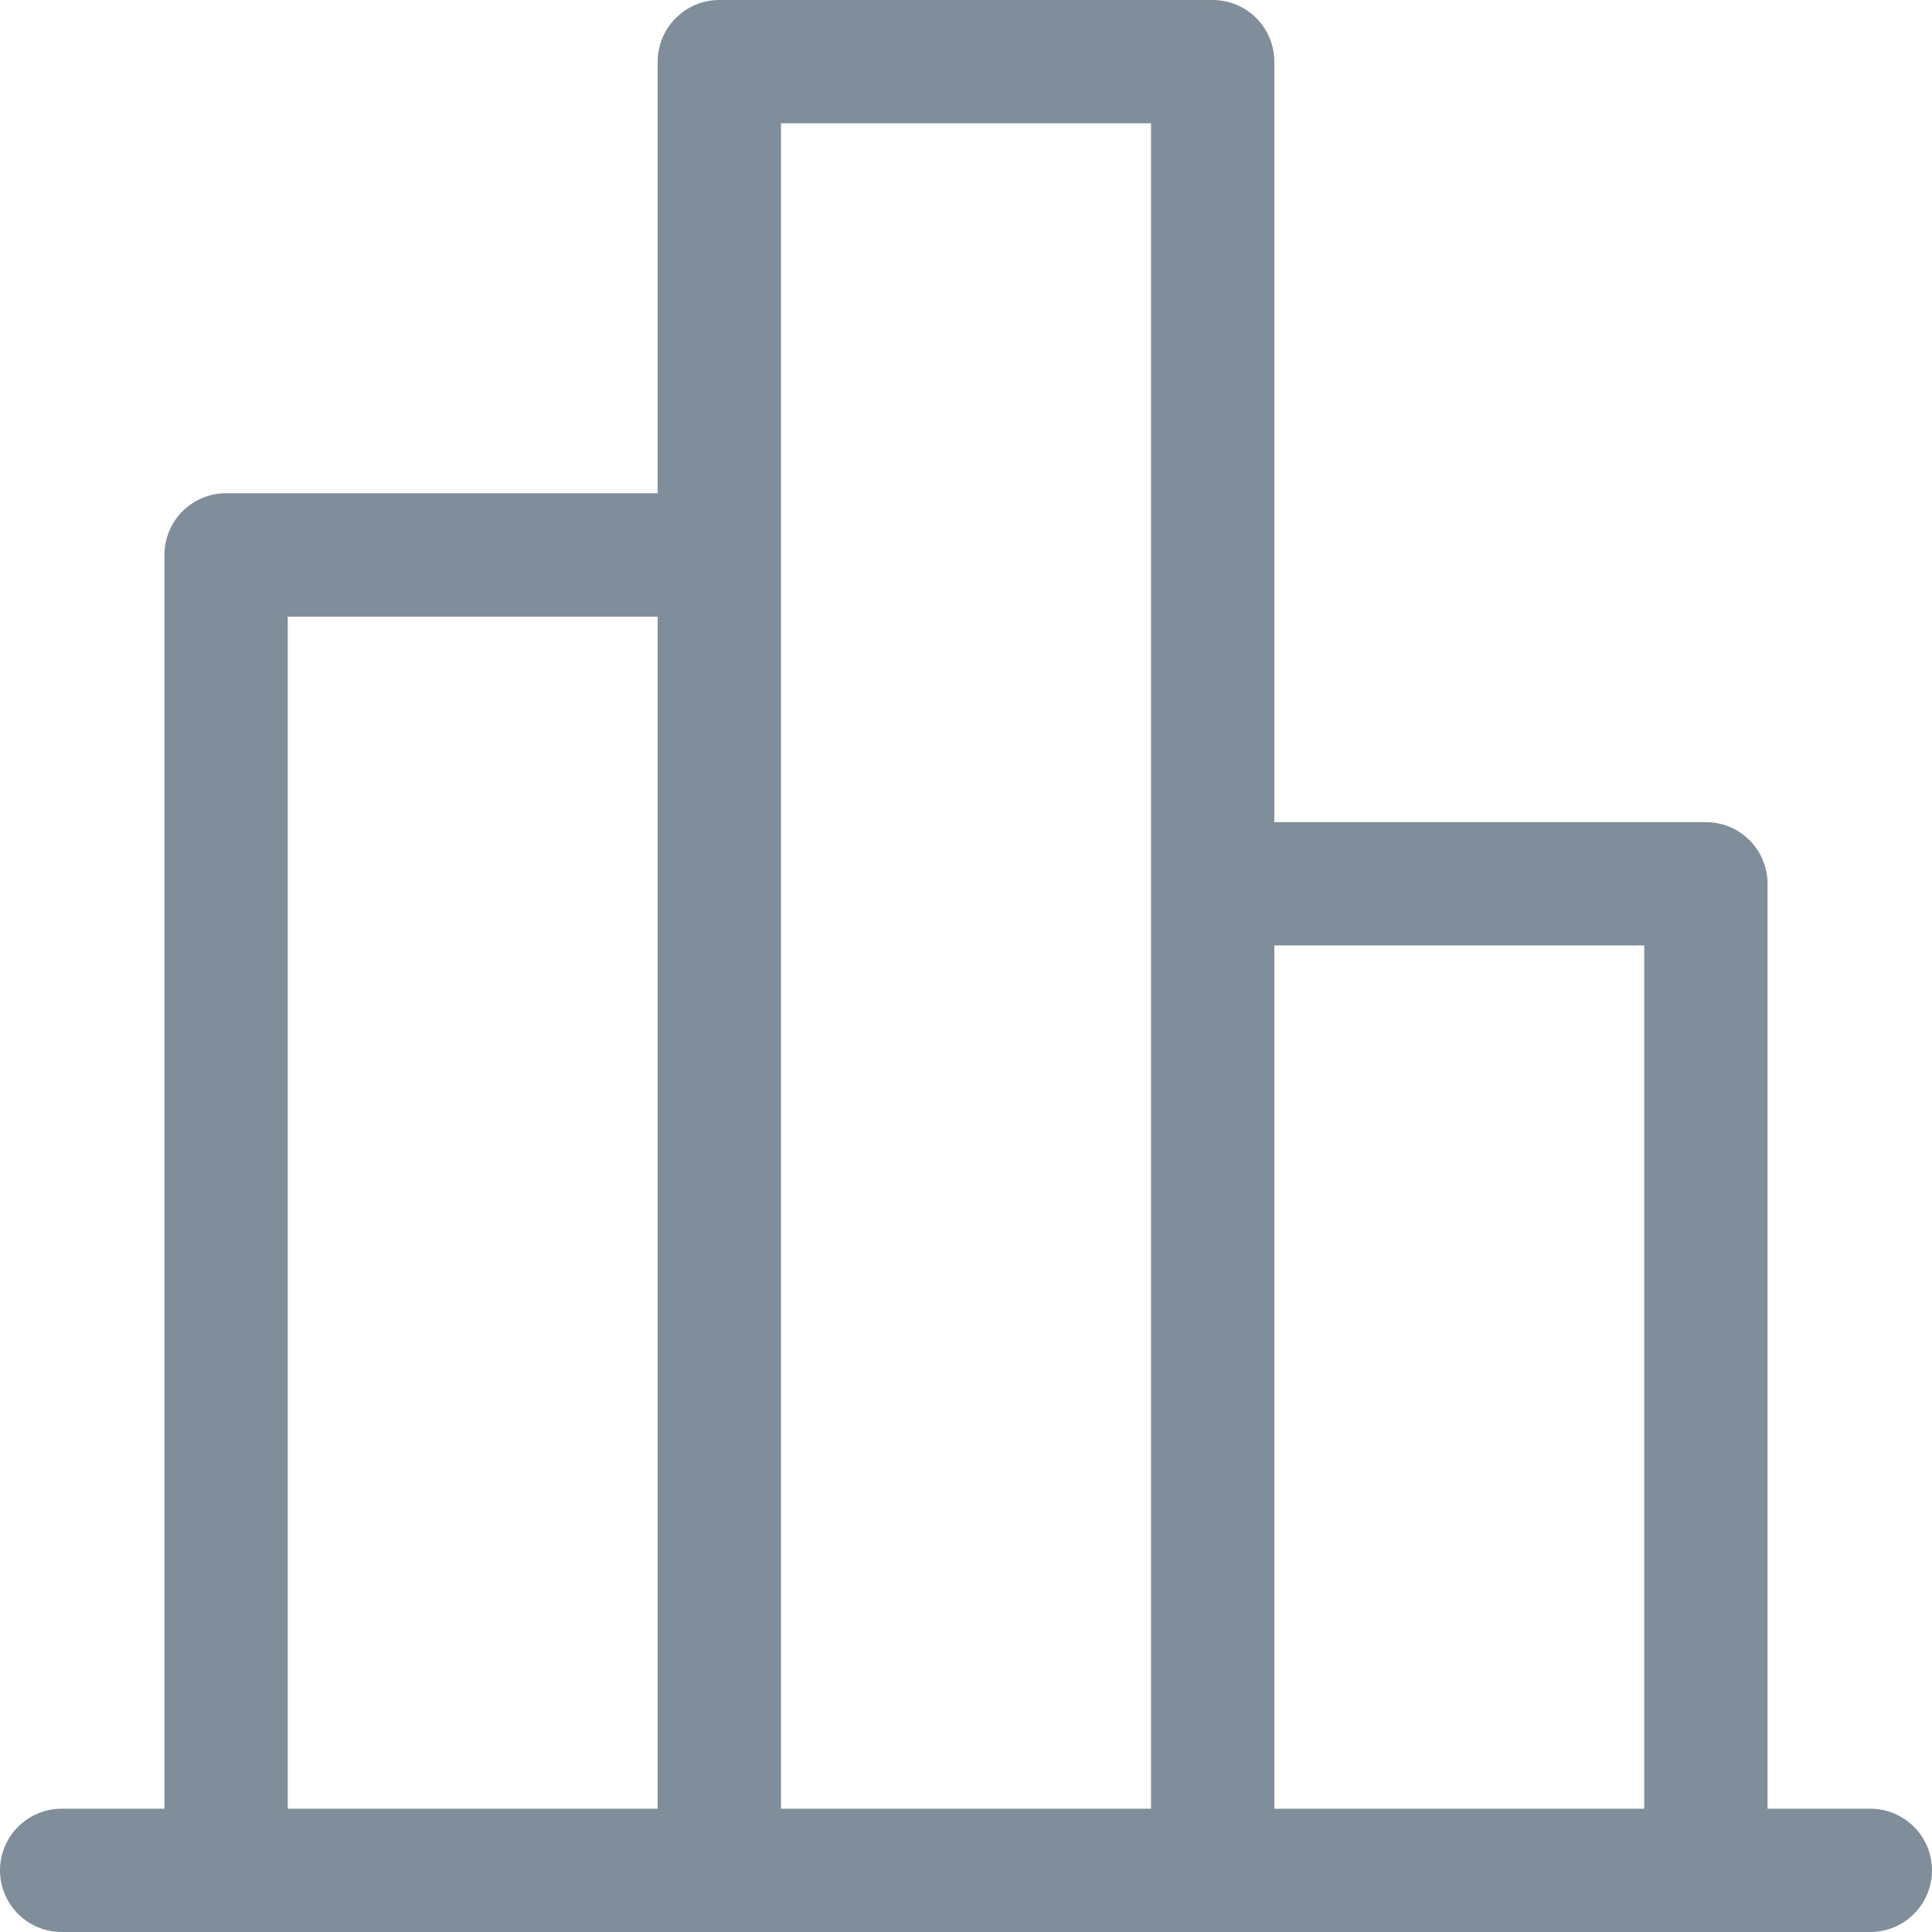 <svg width="17" height="17" viewBox="0 0 17 17" fill="none" xmlns="http://www.w3.org/2000/svg">
<path d="M5.787 0.543L5.787 4.34L1.989 4.34C1.845 4.34 1.707 4.398 1.606 4.499C1.504 4.601 1.447 4.739 1.447 4.883L1.447 15.915L0.543 15.915C0.399 15.915 0.261 15.972 0.159 16.074C0.057 16.176 -3.00056e-08 16.314 -2.37158e-08 16.457C-1.74259e-08 16.601 0.057 16.739 0.159 16.841C0.261 16.943 0.399 17 0.543 17L16.457 17C16.601 17 16.739 16.943 16.841 16.841C16.943 16.739 17 16.601 17 16.457C17 16.314 16.943 16.176 16.841 16.074C16.739 15.972 16.601 15.915 16.457 15.915L15.553 15.915L15.553 7.777C15.553 7.633 15.496 7.495 15.394 7.393C15.293 7.291 15.155 7.234 15.011 7.234L11.213 7.234L11.213 0.543C11.213 0.399 11.156 0.261 11.054 0.159C10.952 0.057 10.814 -4.727e-07 10.67 -4.6641e-07L6.33 -2.76684e-07C6.186 -2.70394e-07 6.048 0.057 5.946 0.159C5.844 0.261 5.787 0.399 5.787 0.543ZM2.532 5.426L5.787 5.426L5.787 15.915L2.532 15.915L2.532 5.426ZM14.468 8.319L14.468 15.915L11.213 15.915L11.213 8.319L14.468 8.319ZM10.128 1.085L10.128 15.915L6.872 15.915L6.872 1.085L10.128 1.085Z" fill="#808D9A"/>
</svg>

